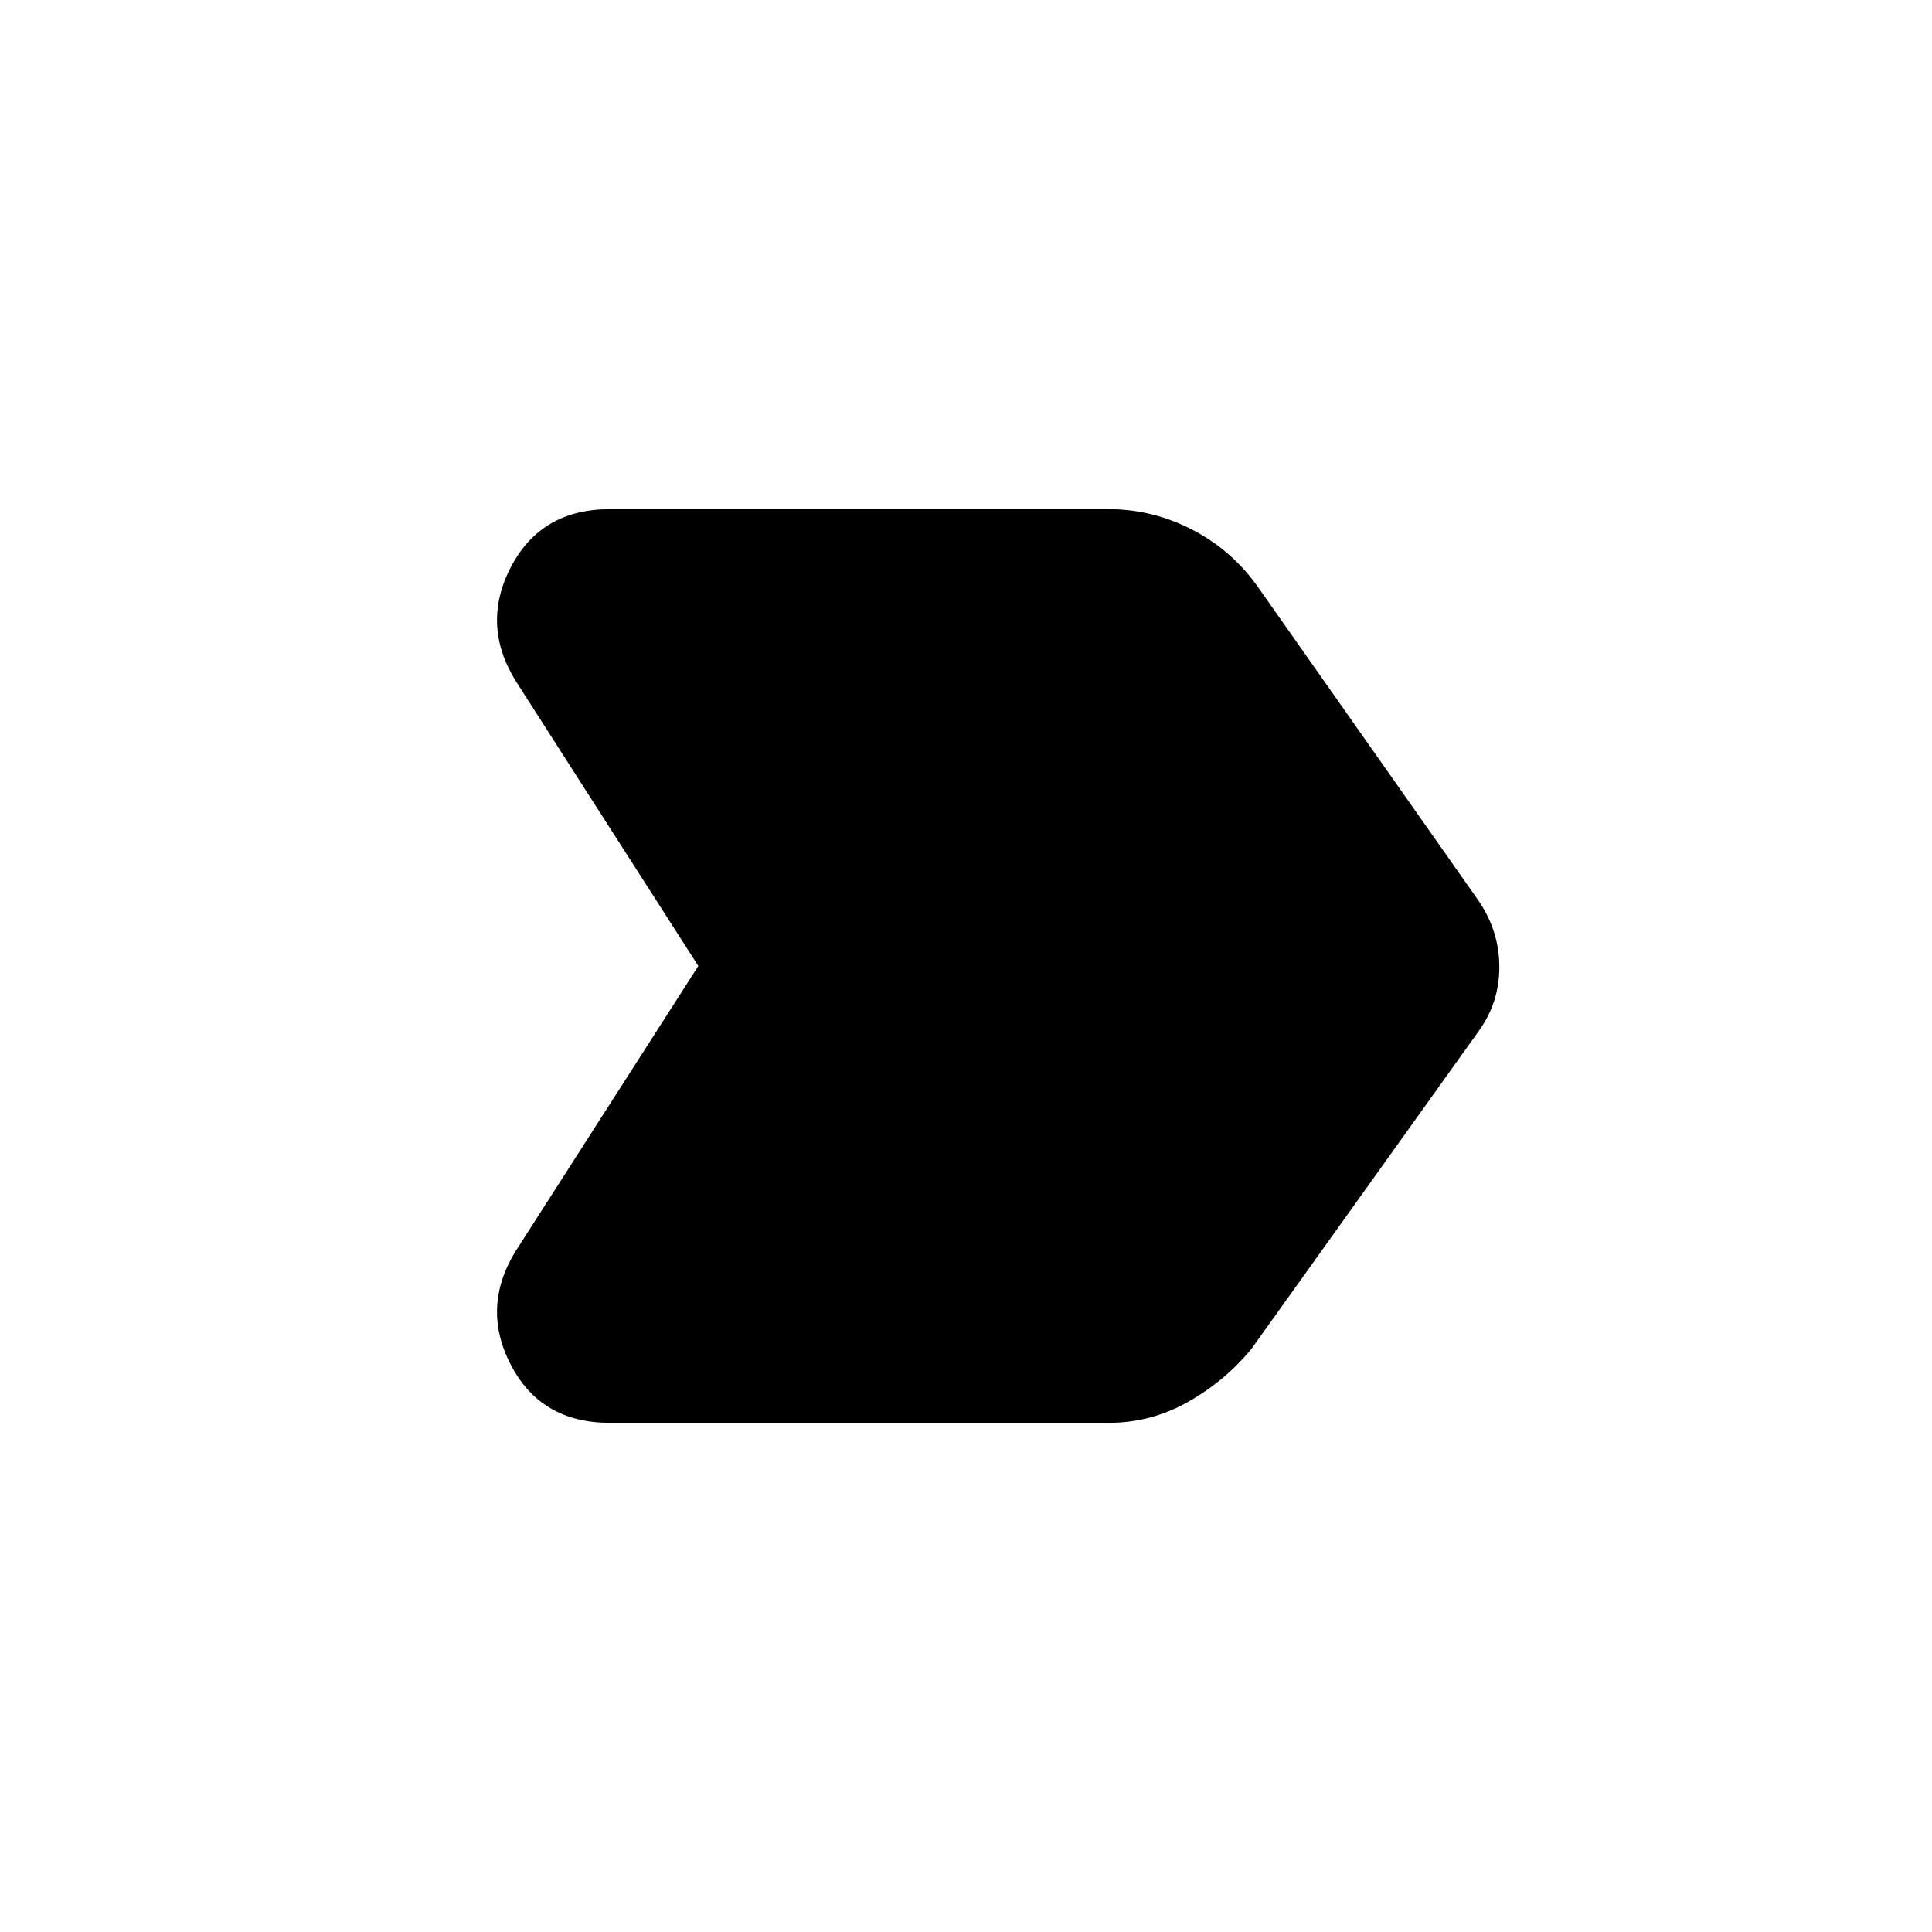 <svg xmlns="http://www.w3.org/2000/svg" height="40" width="40"><path d="M10.667 25.917 14.458 20 10.667 14.083Q9.958 12.917 10.583 11.729Q11.208 10.542 12.625 10.542H22.958Q23.875 10.542 24.708 10.979Q25.542 11.417 26.083 12.208L30.625 18.667Q31.042 19.292 31.042 20.021Q31.042 20.75 30.625 21.333L25.917 27.917Q25.375 28.583 24.604 29.021Q23.833 29.458 22.958 29.458H12.625Q11.208 29.458 10.583 28.271Q9.958 27.083 10.667 25.917Z"/></svg>